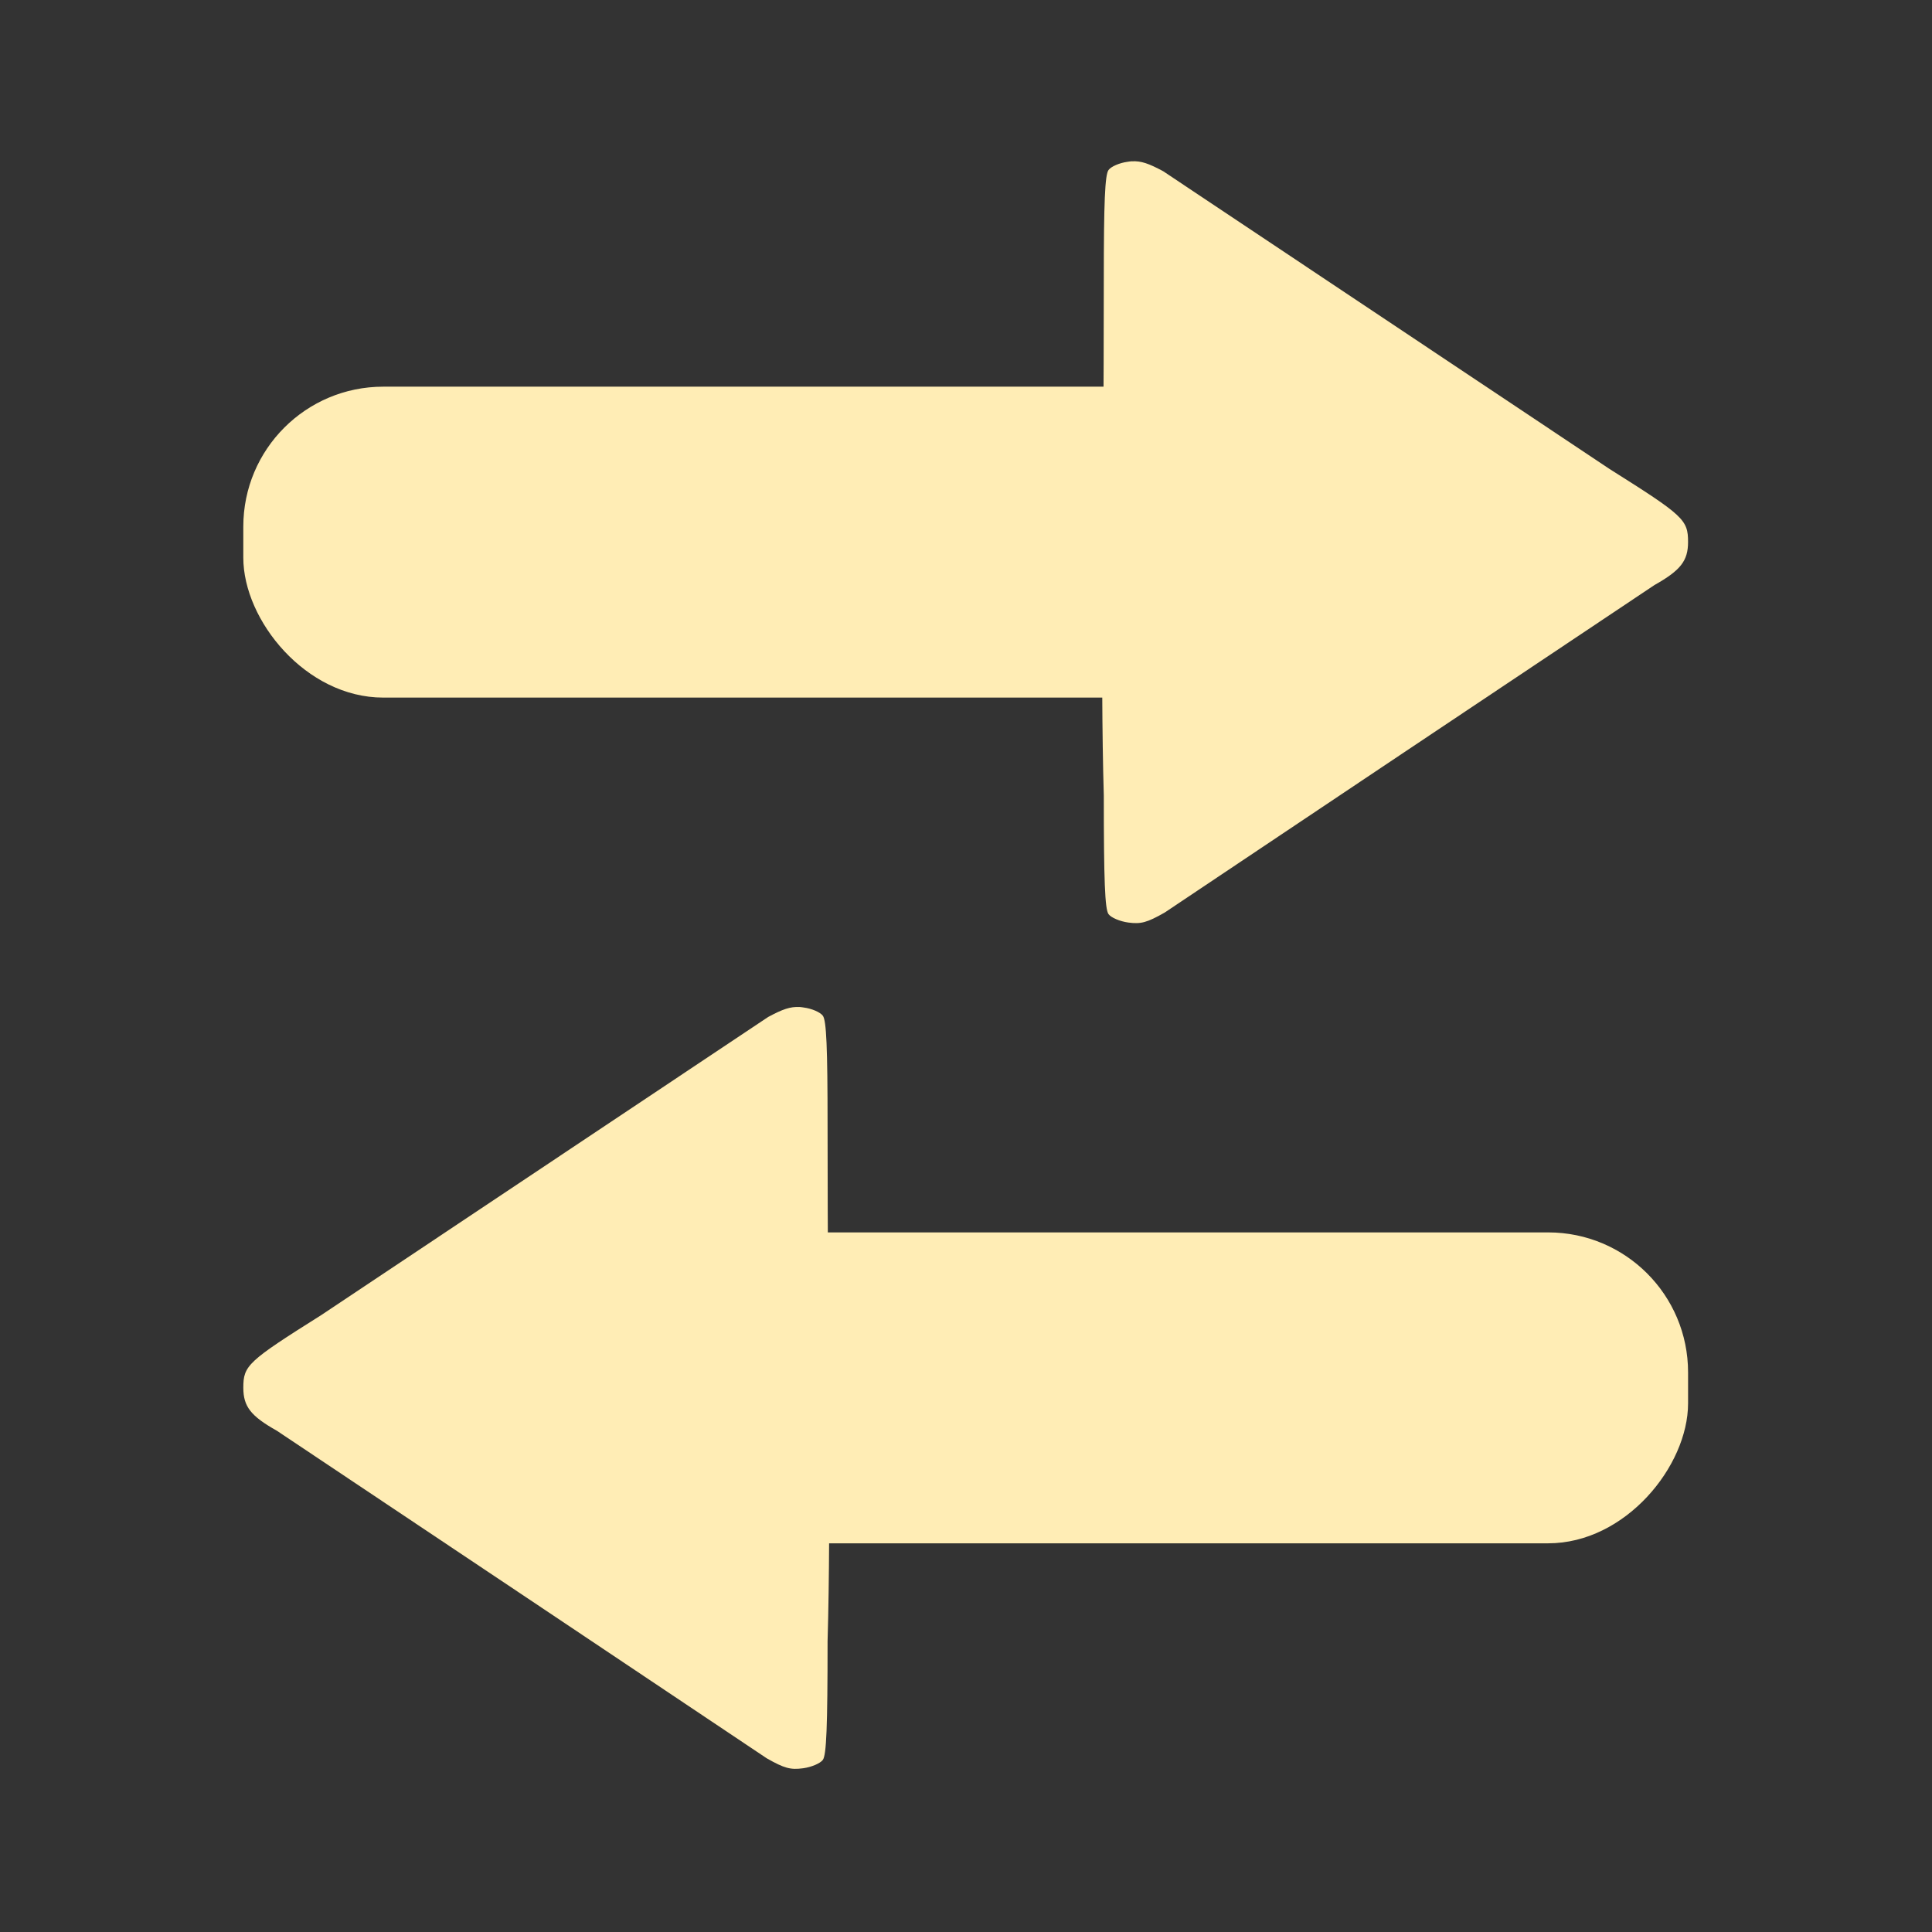 <svg height="512" viewBox="0 0 512 512" width="512" xmlns="http://www.w3.org/2000/svg" xmlns:xlink="http://www.w3.org/1999/xlink">
 <rect x="0" y="0" width="512" height="512" fill="#333333" stroke="none"/>
 <g fill="#ffedb5" transform="matrix(1.483 0 0 1.483 -123.732 -932.009)">
  <g transform="translate(-36.908 -71.02)">
   <path id="a" d="m322.59 728.3c-.238.013-.493.06-.75.094-1.423.185-2.945.838-3.406 1.469-.636.87-.844 5.607-.844 19.625 0 41.513-.66 69.39 0 92.16 0 15.297.204 20.312.844 21.19.461.631 2.048 1.301 3.531 1.5 2.245.301 3.332.02 6.5-1.781 30.782-20.631 54.33-36.34 87.53-58.53 4.671-2.625 6-4.335 6-7.688 0-3.983-.765-4.699-14-13.03l-79.78-53.22c-2.621-1.409-3.957-1.872-5.625-1.781"/>
   <rect id="b" fill-rule="evenodd" height="55.56" rx="25" width="184.35" x="163.82" y="768.58"/>
  </g>
  <g transform="matrix(-1 0 0 1 548.91 80.11)">
   <use height="1" width="1" xlink:href="#a"/>
   <use height="1" width="1" xlink:href="#b"/>
  </g>
 </g>
</svg>
